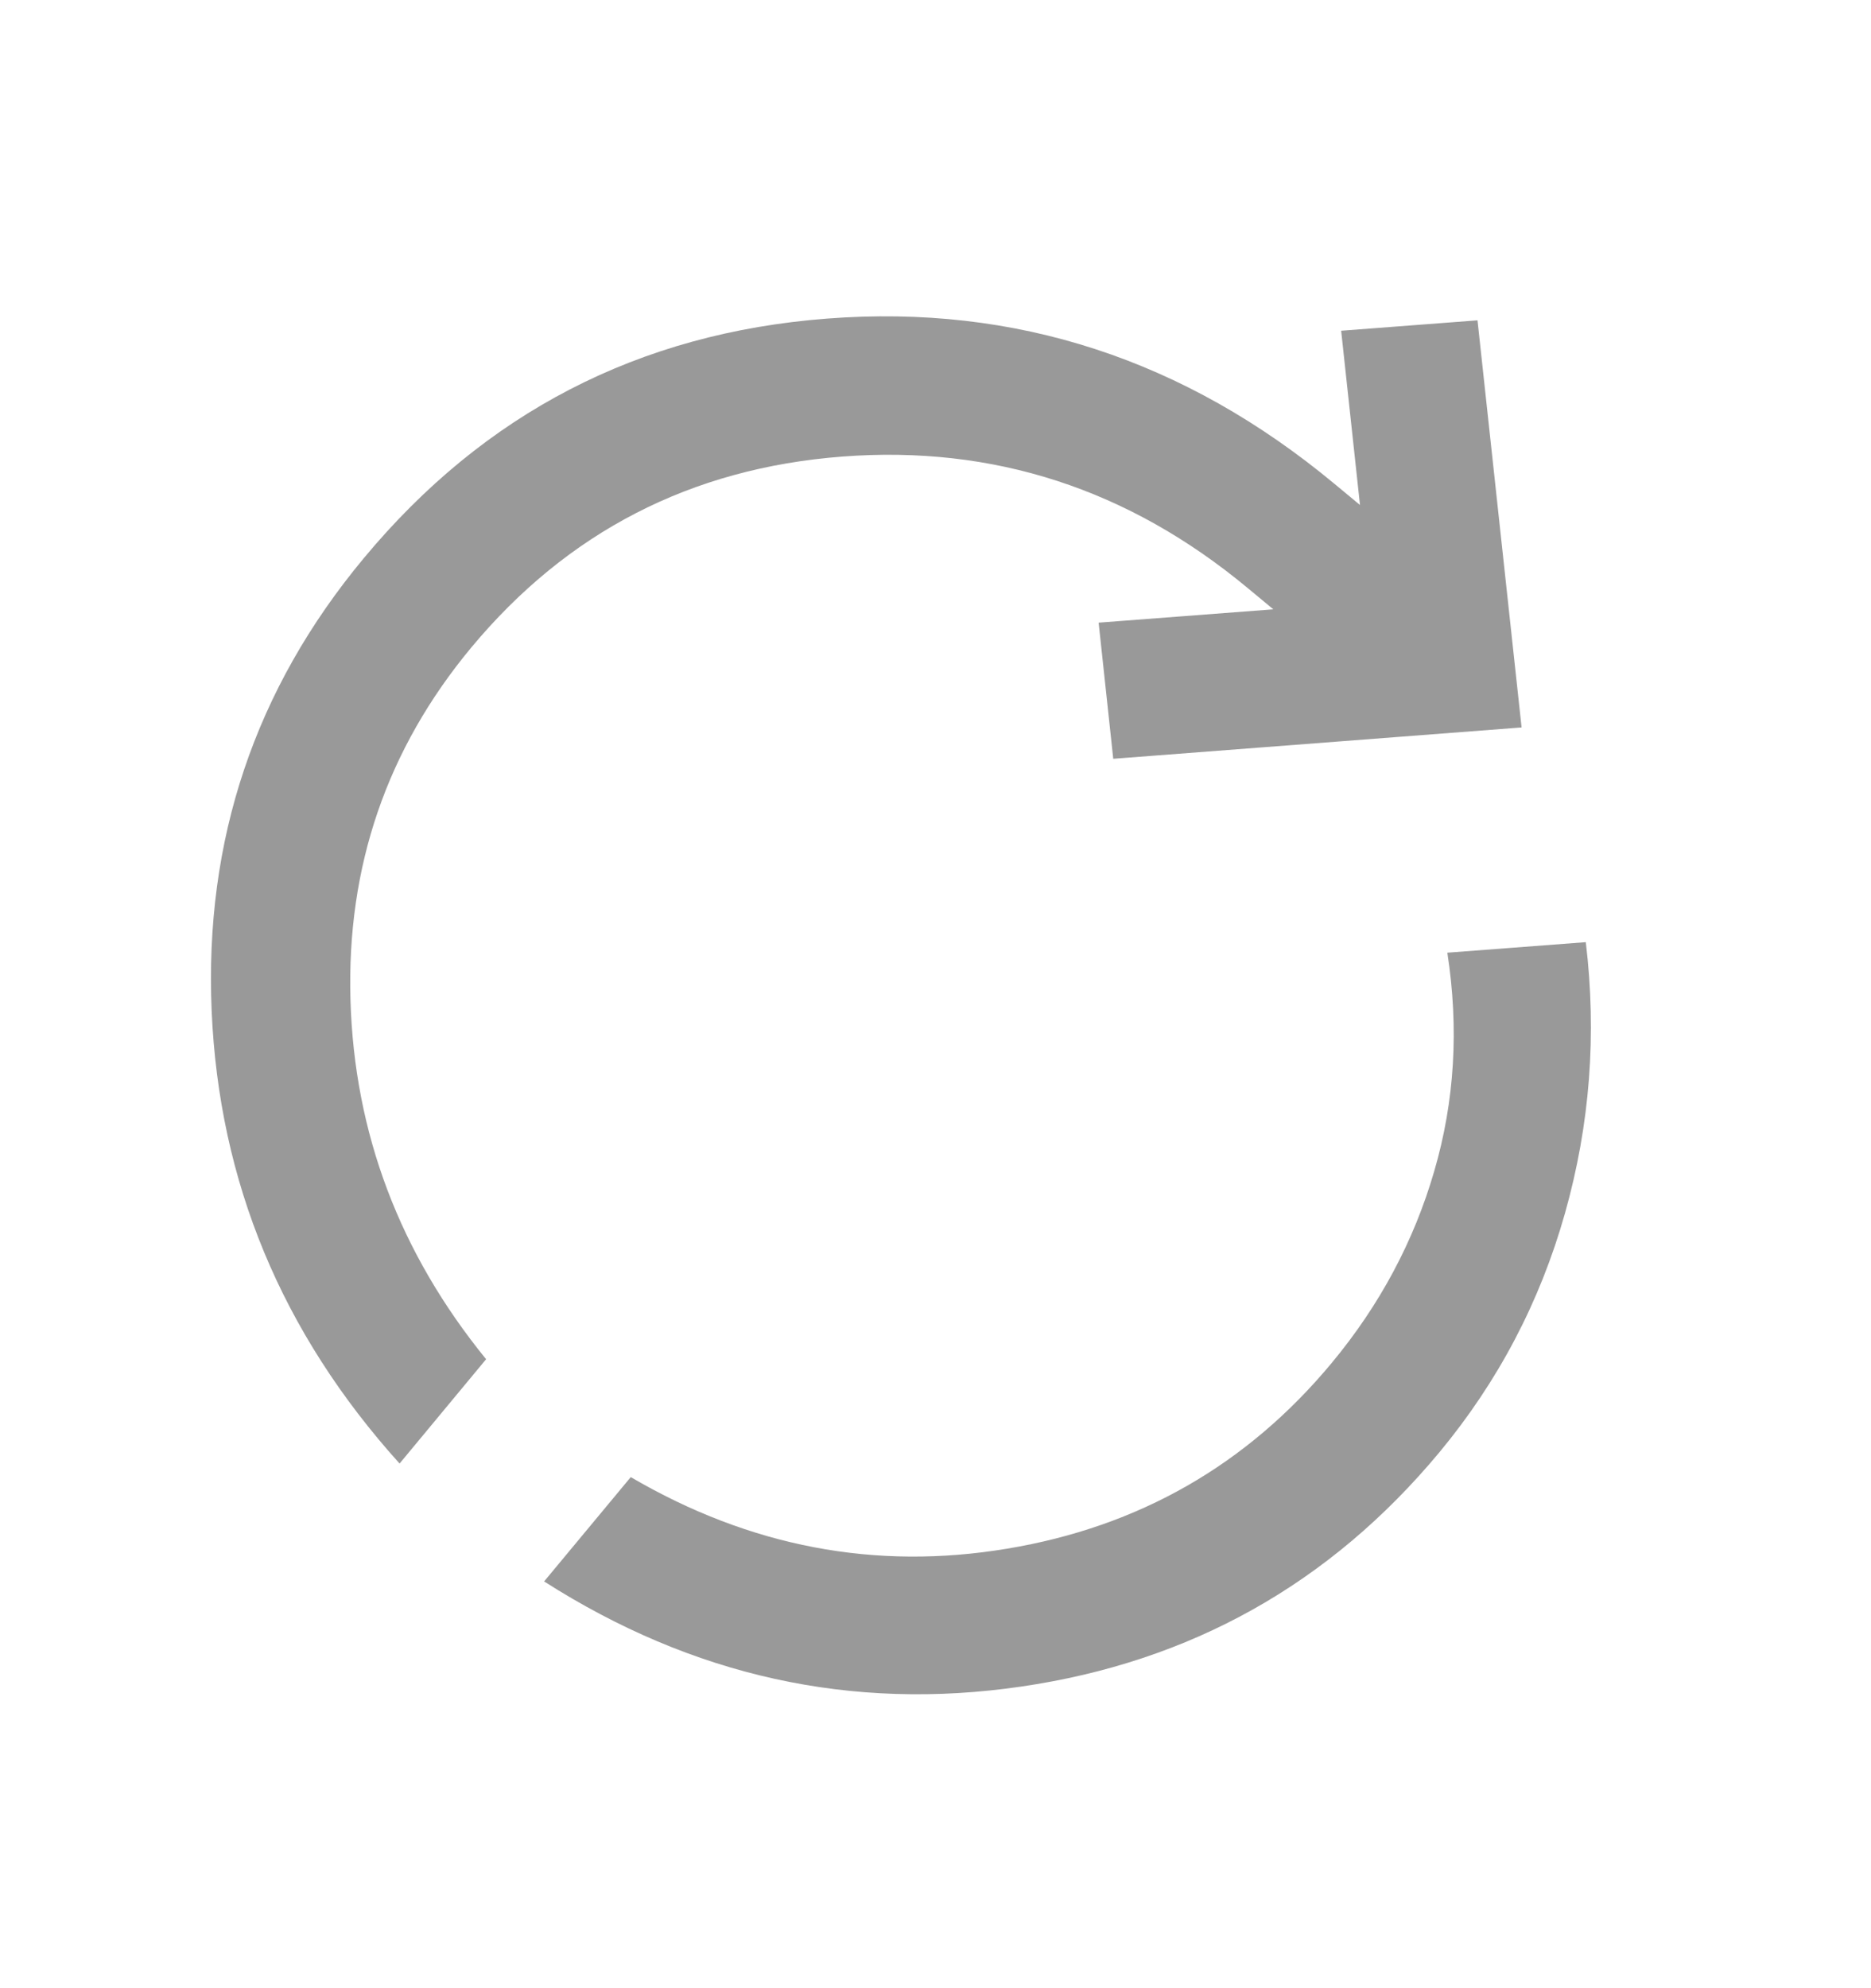<svg width="16" height="17" viewBox="0 0 16 17" fill="none" xmlns="http://www.w3.org/2000/svg">
    <path d="M4.653 13.522C5.923 14.333 7.283 14.633 8.733 14.421C10.182 14.21 11.374 13.542 12.309 12.418C12.811 11.813 13.169 11.132 13.383 10.374C13.597 9.616 13.656 8.843 13.561 8.056L12.377 8.146C12.477 8.792 12.44 9.415 12.265 10.014C12.091 10.613 11.799 11.159 11.389 11.653C10.665 12.525 9.739 13.055 8.612 13.242C7.485 13.43 6.413 13.226 5.394 12.63L4.653 13.522ZM3.417 12.514L4.157 11.622C3.417 10.713 3.03 9.689 2.997 8.549C2.964 7.41 3.308 6.406 4.029 5.538C4.852 4.548 5.91 4.003 7.202 3.904C8.493 3.805 9.65 4.18 10.672 5.03L10.889 5.21L9.395 5.324L9.52 6.488L13.012 6.22L12.635 2.739L11.469 2.828L11.63 4.318L11.413 4.138C10.13 3.072 8.683 2.6 7.074 2.724C5.464 2.847 4.143 3.53 3.11 4.774C2.18 5.892 1.747 7.182 1.81 8.644C1.873 10.105 2.408 11.395 3.417 12.514Z" fill="#999999"/>
    </svg>
    